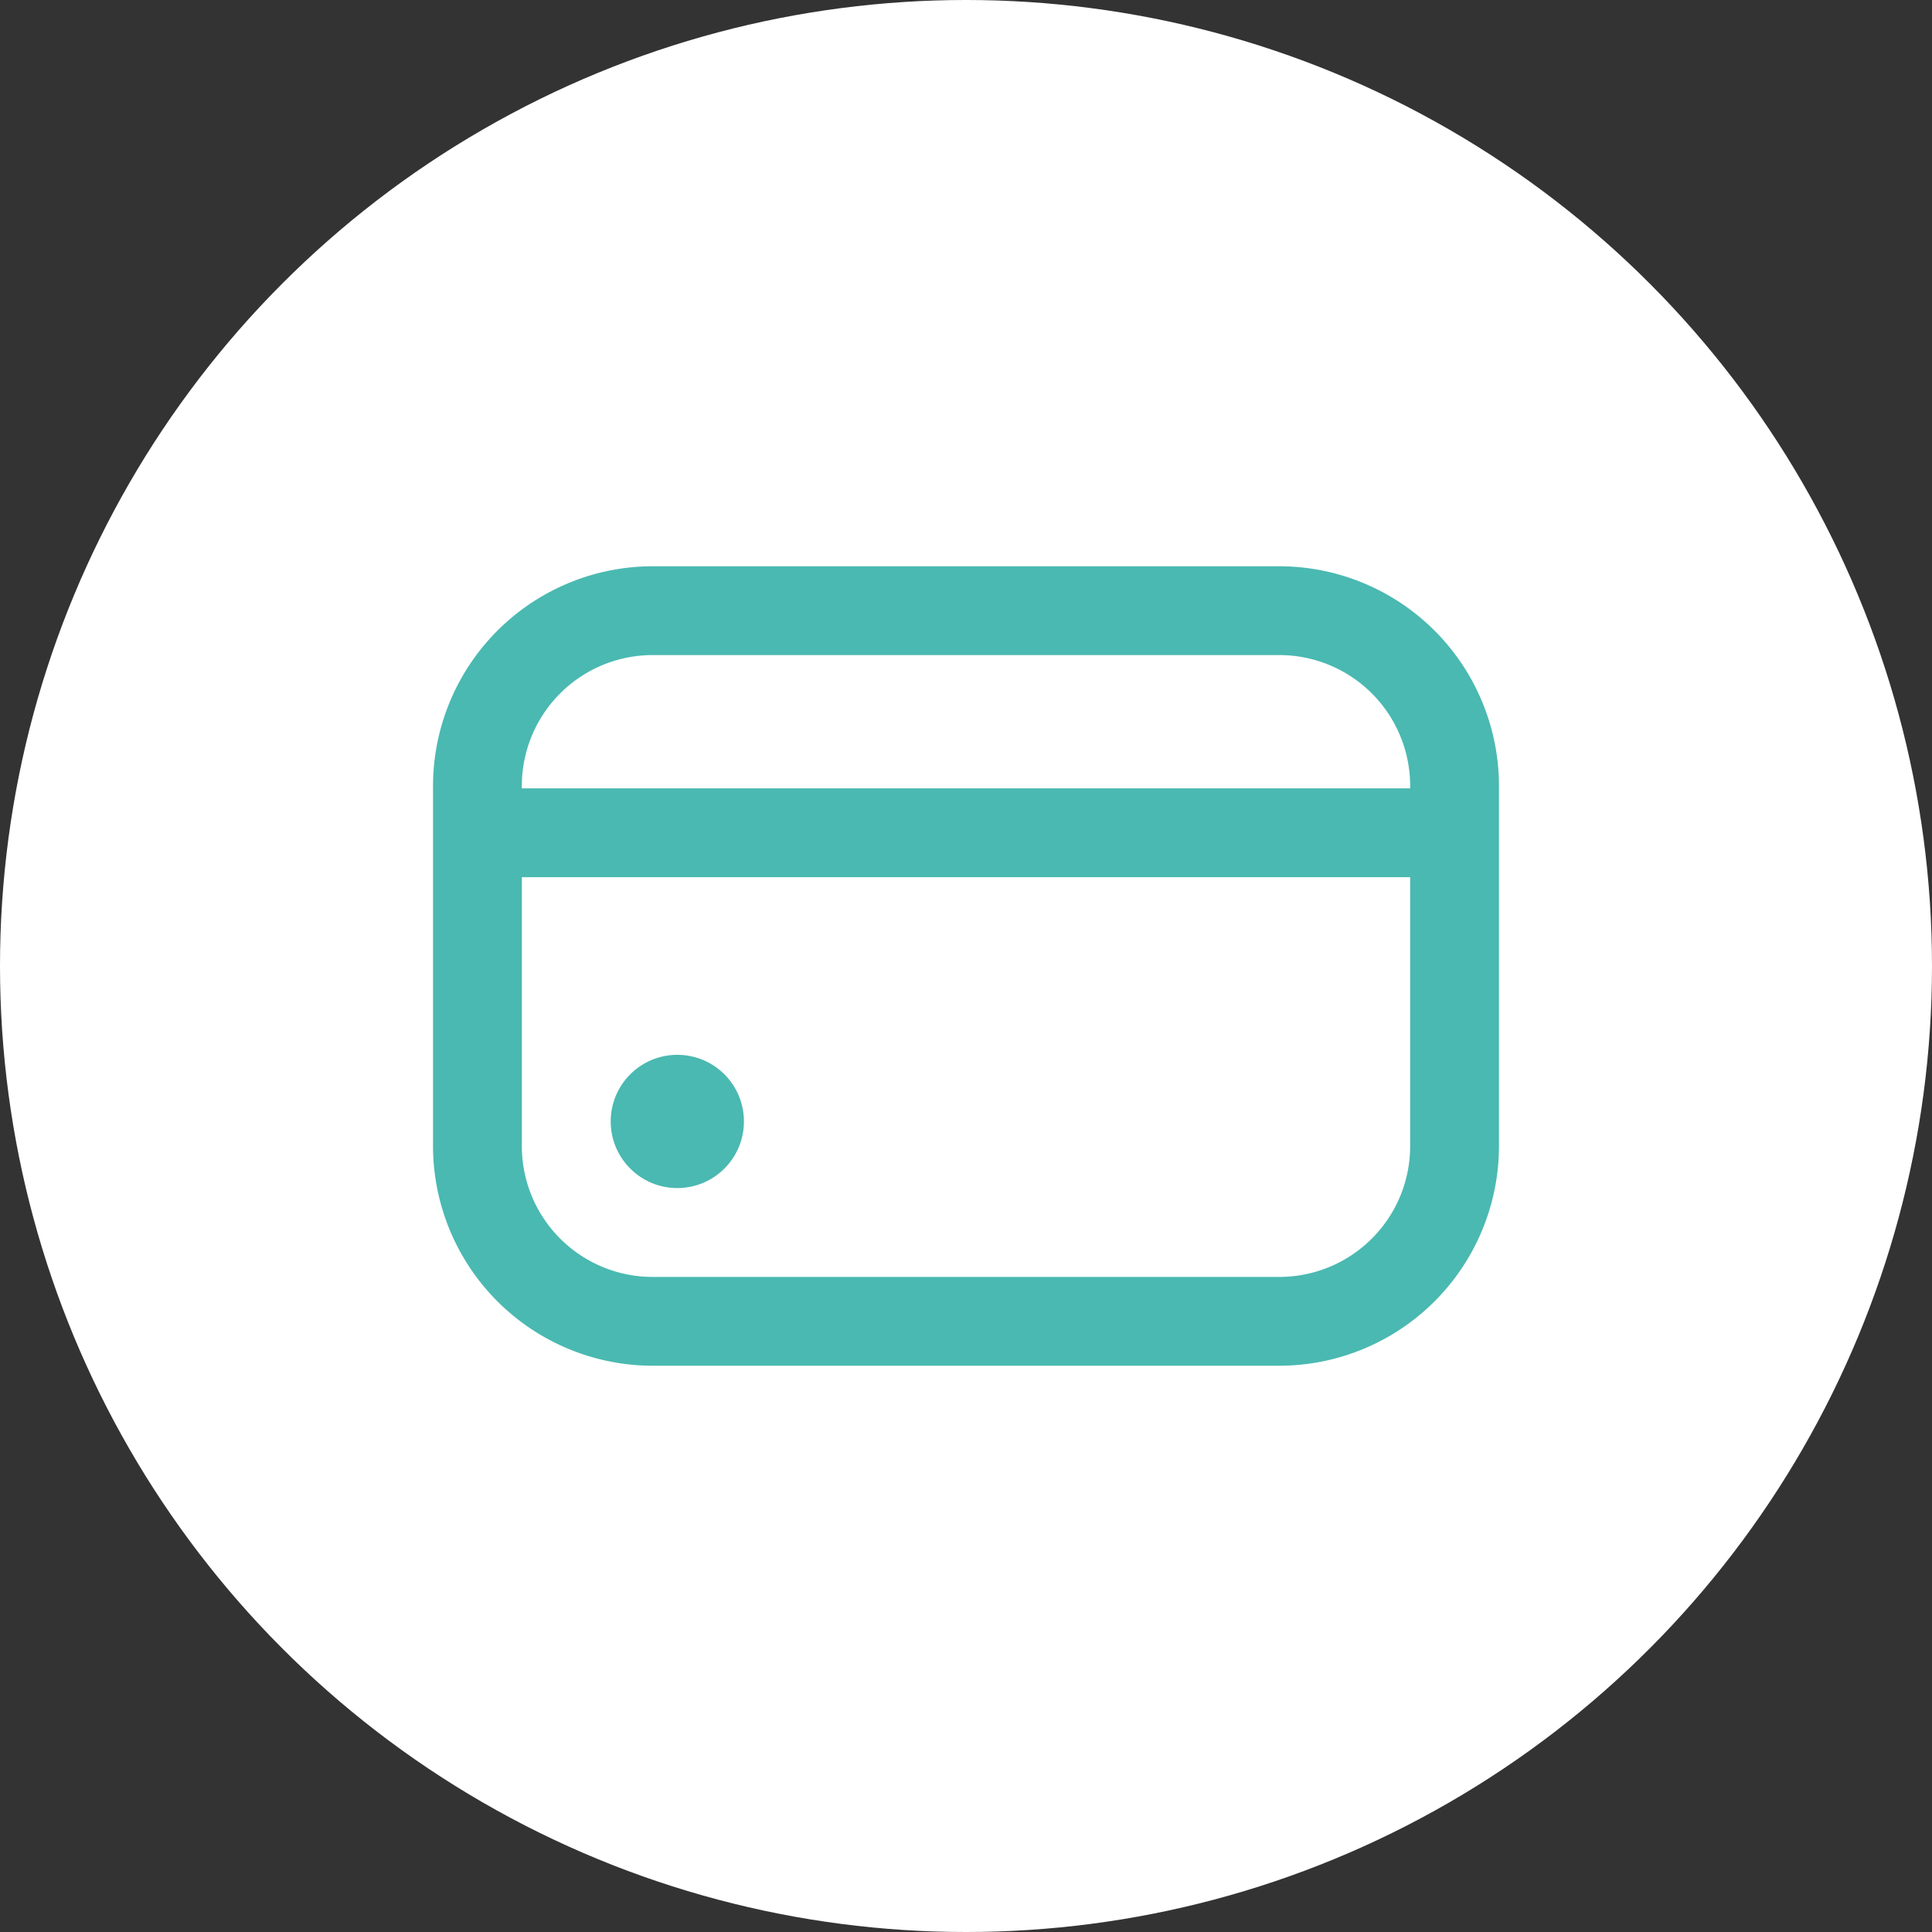 <svg xmlns="http://www.w3.org/2000/svg" xmlns:xlink="http://www.w3.org/1999/xlink" width="116" height="116" viewBox="0 0 116 116">
  <rect x="0" y="0" width="116" height="116" fill="#333333" stroke="none"/>
  <defs>
    <clipPath id="clip-path">
      <rect id="Rectangle_8289" data-name="Rectangle 8289" width="64" height="62" transform="translate(1508 3268)" fill="#4ab9b1" stroke="#707070" stroke-width="1"/>
    </clipPath>
  </defs>
  <g id="Group_26677" data-name="Group 26677" transform="translate(-1460 -3237)">
    <circle id="Ellipse_109" data-name="Ellipse 109" cx="58" cy="58" r="58" transform="translate(1460 3237)" fill="#fff"/>
    <g id="Mask_Group_1593" data-name="Mask Group 1593" transform="translate(-22 -4)" clip-path="url(#clip-path)">
      <g id="fi-rr-credit-card" transform="translate(1508 3267)">
        <circle id="Ellipse_103" data-name="Ellipse 103" cx="4" cy="4" r="4" transform="translate(10.667 37.333)" fill="#4ab9b1"/>
        <path id="Path_15556" data-name="Path 15556" d="M50.667,8H13.333A13.2,13.2,0,0,0,0,21.333V42.667A13.2,13.2,0,0,0,13.333,56H50.667A13.2,13.2,0,0,0,64,42.667V21.333A13.2,13.2,0,0,0,50.667,8ZM13.333,13.333H50.667a7.857,7.857,0,0,1,8,8H5.333A7.857,7.857,0,0,1,13.333,13.333ZM50.667,50.667H13.333a7.857,7.857,0,0,1-8-8v-16H58.667v16A7.857,7.857,0,0,1,50.667,50.667Z" fill="#4ab9b1"/>
      </g>
    </g>
  </g>
</svg>
